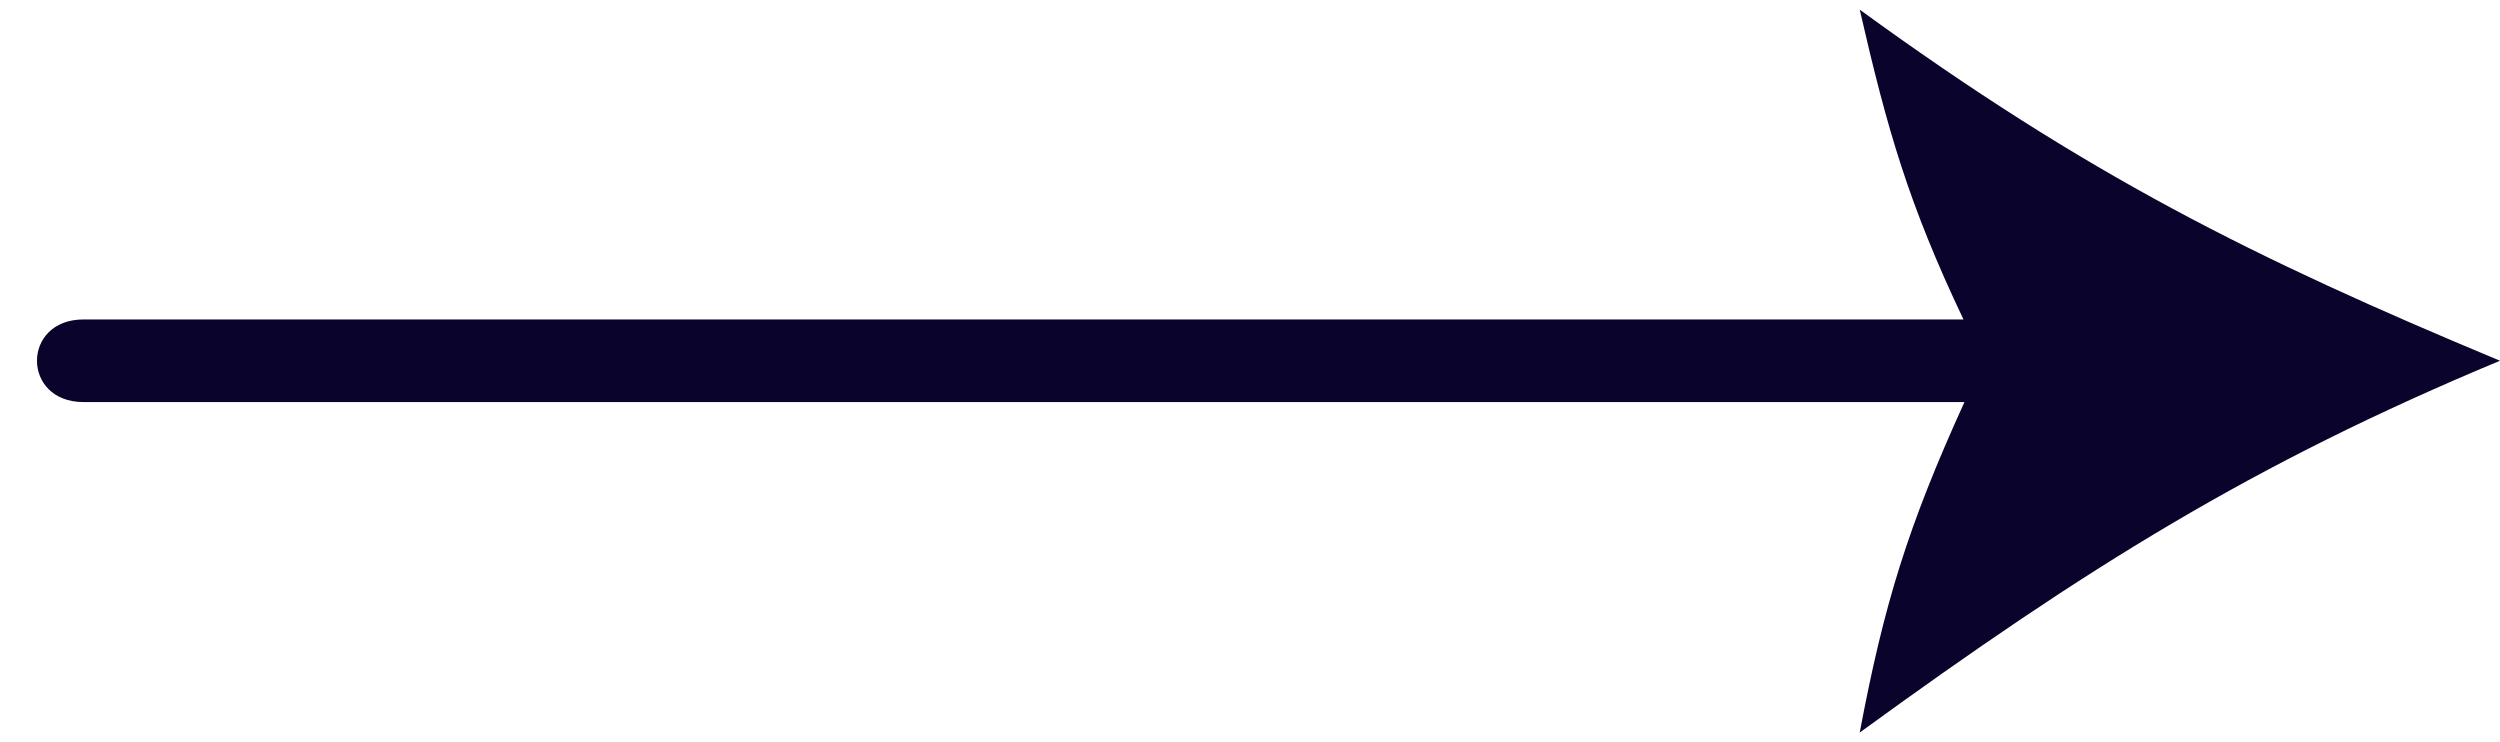 <svg width="64" height="19" viewBox="0 0 64 19" fill="none" xmlns="http://www.w3.org/2000/svg">
<path fill-rule="evenodd" clip-rule="evenodd" d="M64 9.235C57.655 11.879 53.425 14.523 47.609 18.753C48.224 15.488 48.835 13.487 50.29 10.293L2.136 10.293C0.55 10.293 0.55 8.178 2.136 8.178L50.265 8.178C48.858 5.217 48.317 3.33 47.609 0.247C53.425 4.477 57.655 6.592 64 9.235Z" fill="#0A042C"/>
</svg>
